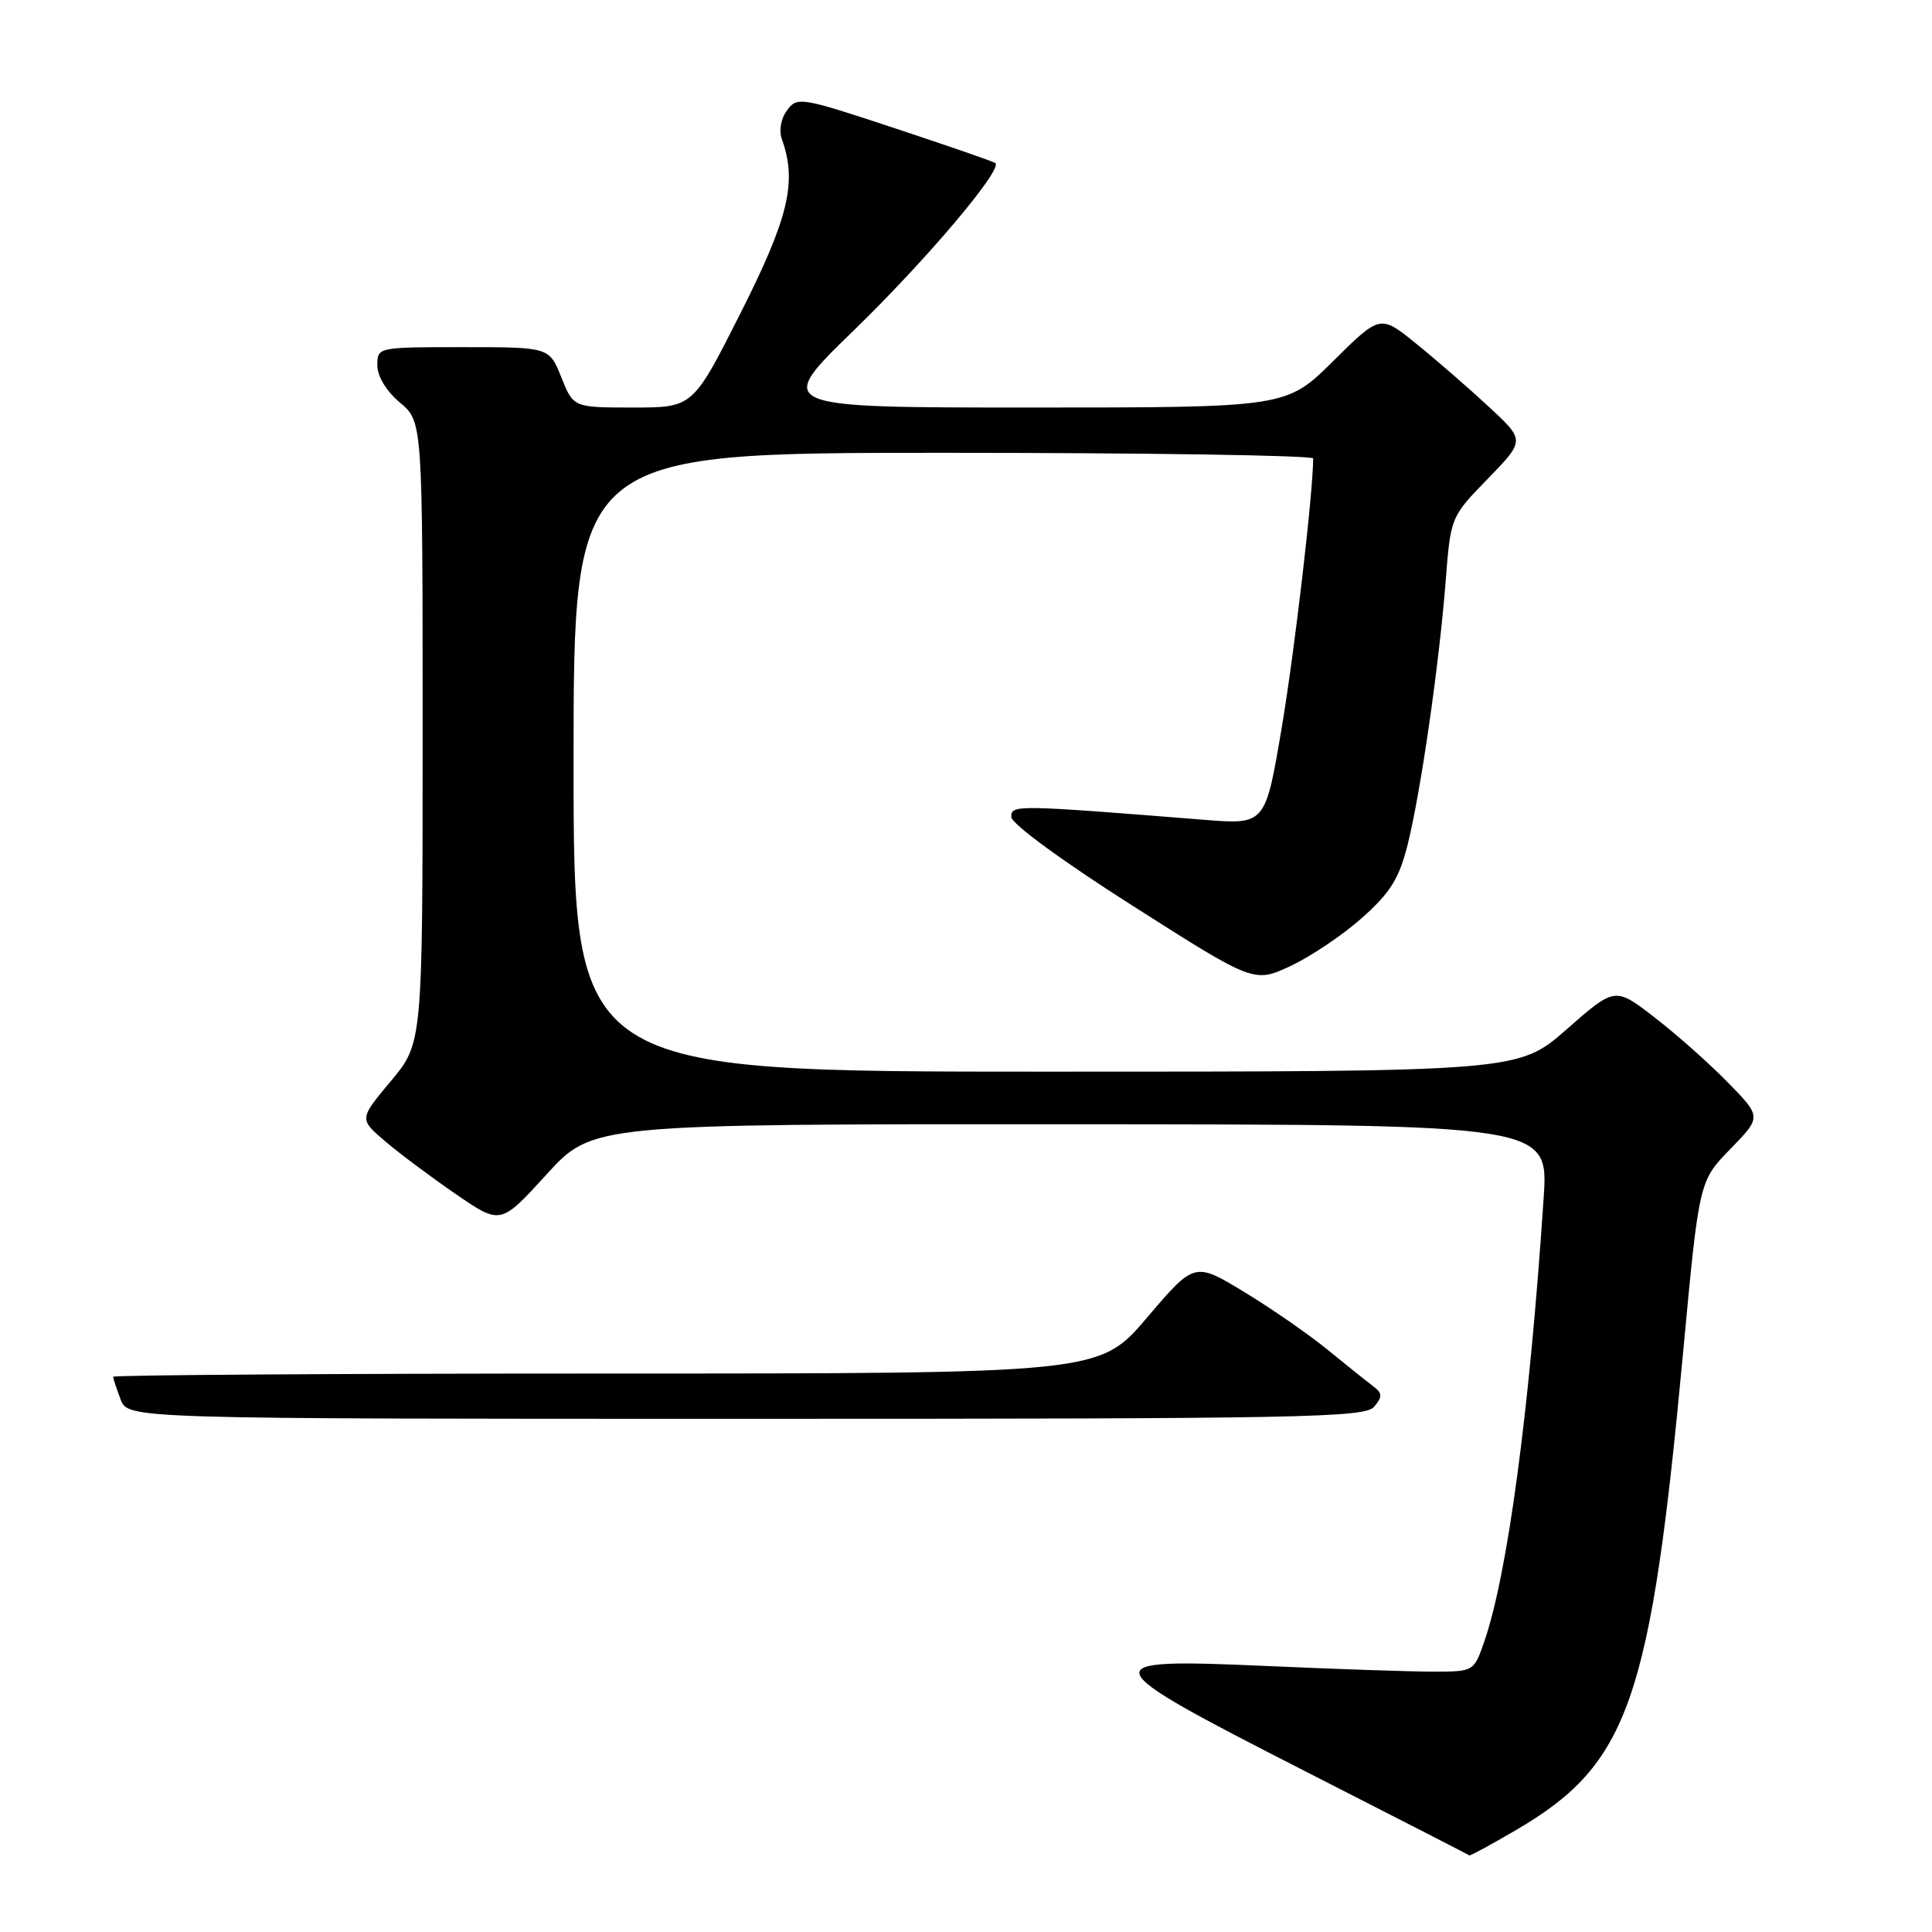 <?xml version="1.0" encoding="UTF-8" standalone="no"?>
<!DOCTYPE svg PUBLIC "-//W3C//DTD SVG 1.1//EN" "http://www.w3.org/Graphics/SVG/1.1/DTD/svg11.dtd" >
<svg xmlns="http://www.w3.org/2000/svg" xmlns:xlink="http://www.w3.org/1999/xlink" version="1.1" viewBox="0 0 256 256">
 <g >
 <path fill="currentColor"
d=" M 200.87 242.50 C 215.84 233.73 218.70 225.53 223.04 179.00 C 225.14 156.50 225.14 156.50 229.28 152.25 C 233.42 148.00 233.42 148.00 228.96 143.44 C 226.51 140.93 222.14 137.05 219.25 134.82 C 214.00 130.76 214.00 130.76 207.60 136.38 C 201.19 142.00 201.19 142.00 138.60 142.00 C 76.00 142.00 76.00 142.00 76.00 101.00 C 76.00 60.00 76.00 60.00 125.00 60.00 C 151.95 60.00 174.00 60.34 174.00 60.75 C 173.99 65.33 171.55 86.24 169.84 96.39 C 167.67 109.27 167.67 109.27 159.58 108.63 C 134.50 106.63 134.00 106.62 134.00 108.24 C 134.00 109.14 140.70 114.05 150.08 120.02 C 166.17 130.26 166.17 130.26 171.02 127.99 C 173.69 126.74 177.96 123.87 180.49 121.61 C 184.21 118.30 185.38 116.42 186.50 112.00 C 188.23 105.13 190.68 88.21 191.56 77.00 C 192.22 68.50 192.22 68.50 197.15 63.43 C 202.08 58.35 202.08 58.35 197.29 53.91 C 194.66 51.47 190.34 47.71 187.69 45.57 C 182.89 41.67 182.89 41.67 176.67 47.83 C 170.45 54.00 170.45 54.00 136.52 54.00 C 102.60 54.00 102.60 54.00 113.16 43.75 C 122.72 34.47 132.88 22.46 131.89 21.61 C 131.68 21.42 125.69 19.35 118.59 17.00 C 106.11 12.87 105.63 12.79 104.29 14.61 C 103.46 15.74 103.19 17.31 103.62 18.50 C 105.63 24.13 104.50 28.85 98.13 41.48 C 91.81 54.00 91.81 54.00 83.90 54.00 C 75.98 54.00 75.98 54.00 74.38 50.00 C 72.78 46.00 72.78 46.00 61.39 46.00 C 50.02 46.00 50.00 46.00 50.00 48.41 C 50.00 49.86 51.19 51.83 53.00 53.35 C 56.00 55.87 56.00 55.87 56.00 97.05 C 56.00 138.22 56.00 138.22 51.79 143.25 C 47.58 148.28 47.58 148.28 51.04 151.23 C 52.94 152.85 57.16 156.00 60.42 158.24 C 66.33 162.30 66.33 162.30 72.42 155.62 C 78.50 148.94 78.50 148.94 141.84 148.97 C 205.19 149.00 205.19 149.00 204.54 158.75 C 202.68 186.87 199.76 208.63 196.66 217.56 C 195.29 221.49 195.27 221.50 189.89 221.50 C 186.93 221.50 176.96 221.16 167.75 220.75 C 144.50 219.72 144.71 220.29 172.75 234.60 C 184.71 240.70 194.59 245.76 194.70 245.85 C 194.80 245.93 197.58 244.42 200.87 242.50 Z  M 182.09 186.39 C 183.21 185.04 183.18 184.60 181.90 183.64 C 181.06 183.01 178.38 180.86 175.94 178.87 C 173.50 176.87 168.53 173.42 164.89 171.21 C 158.28 167.20 158.28 167.20 151.98 174.60 C 145.68 182.00 145.68 182.00 80.34 182.00 C 44.40 182.00 15.00 182.20 15.00 182.43 C 15.00 182.67 15.44 184.02 15.98 185.43 C 16.95 188.00 16.95 188.00 98.85 188.00 C 172.88 188.00 180.88 187.85 182.09 186.39 Z "/>
</g>
</svg>